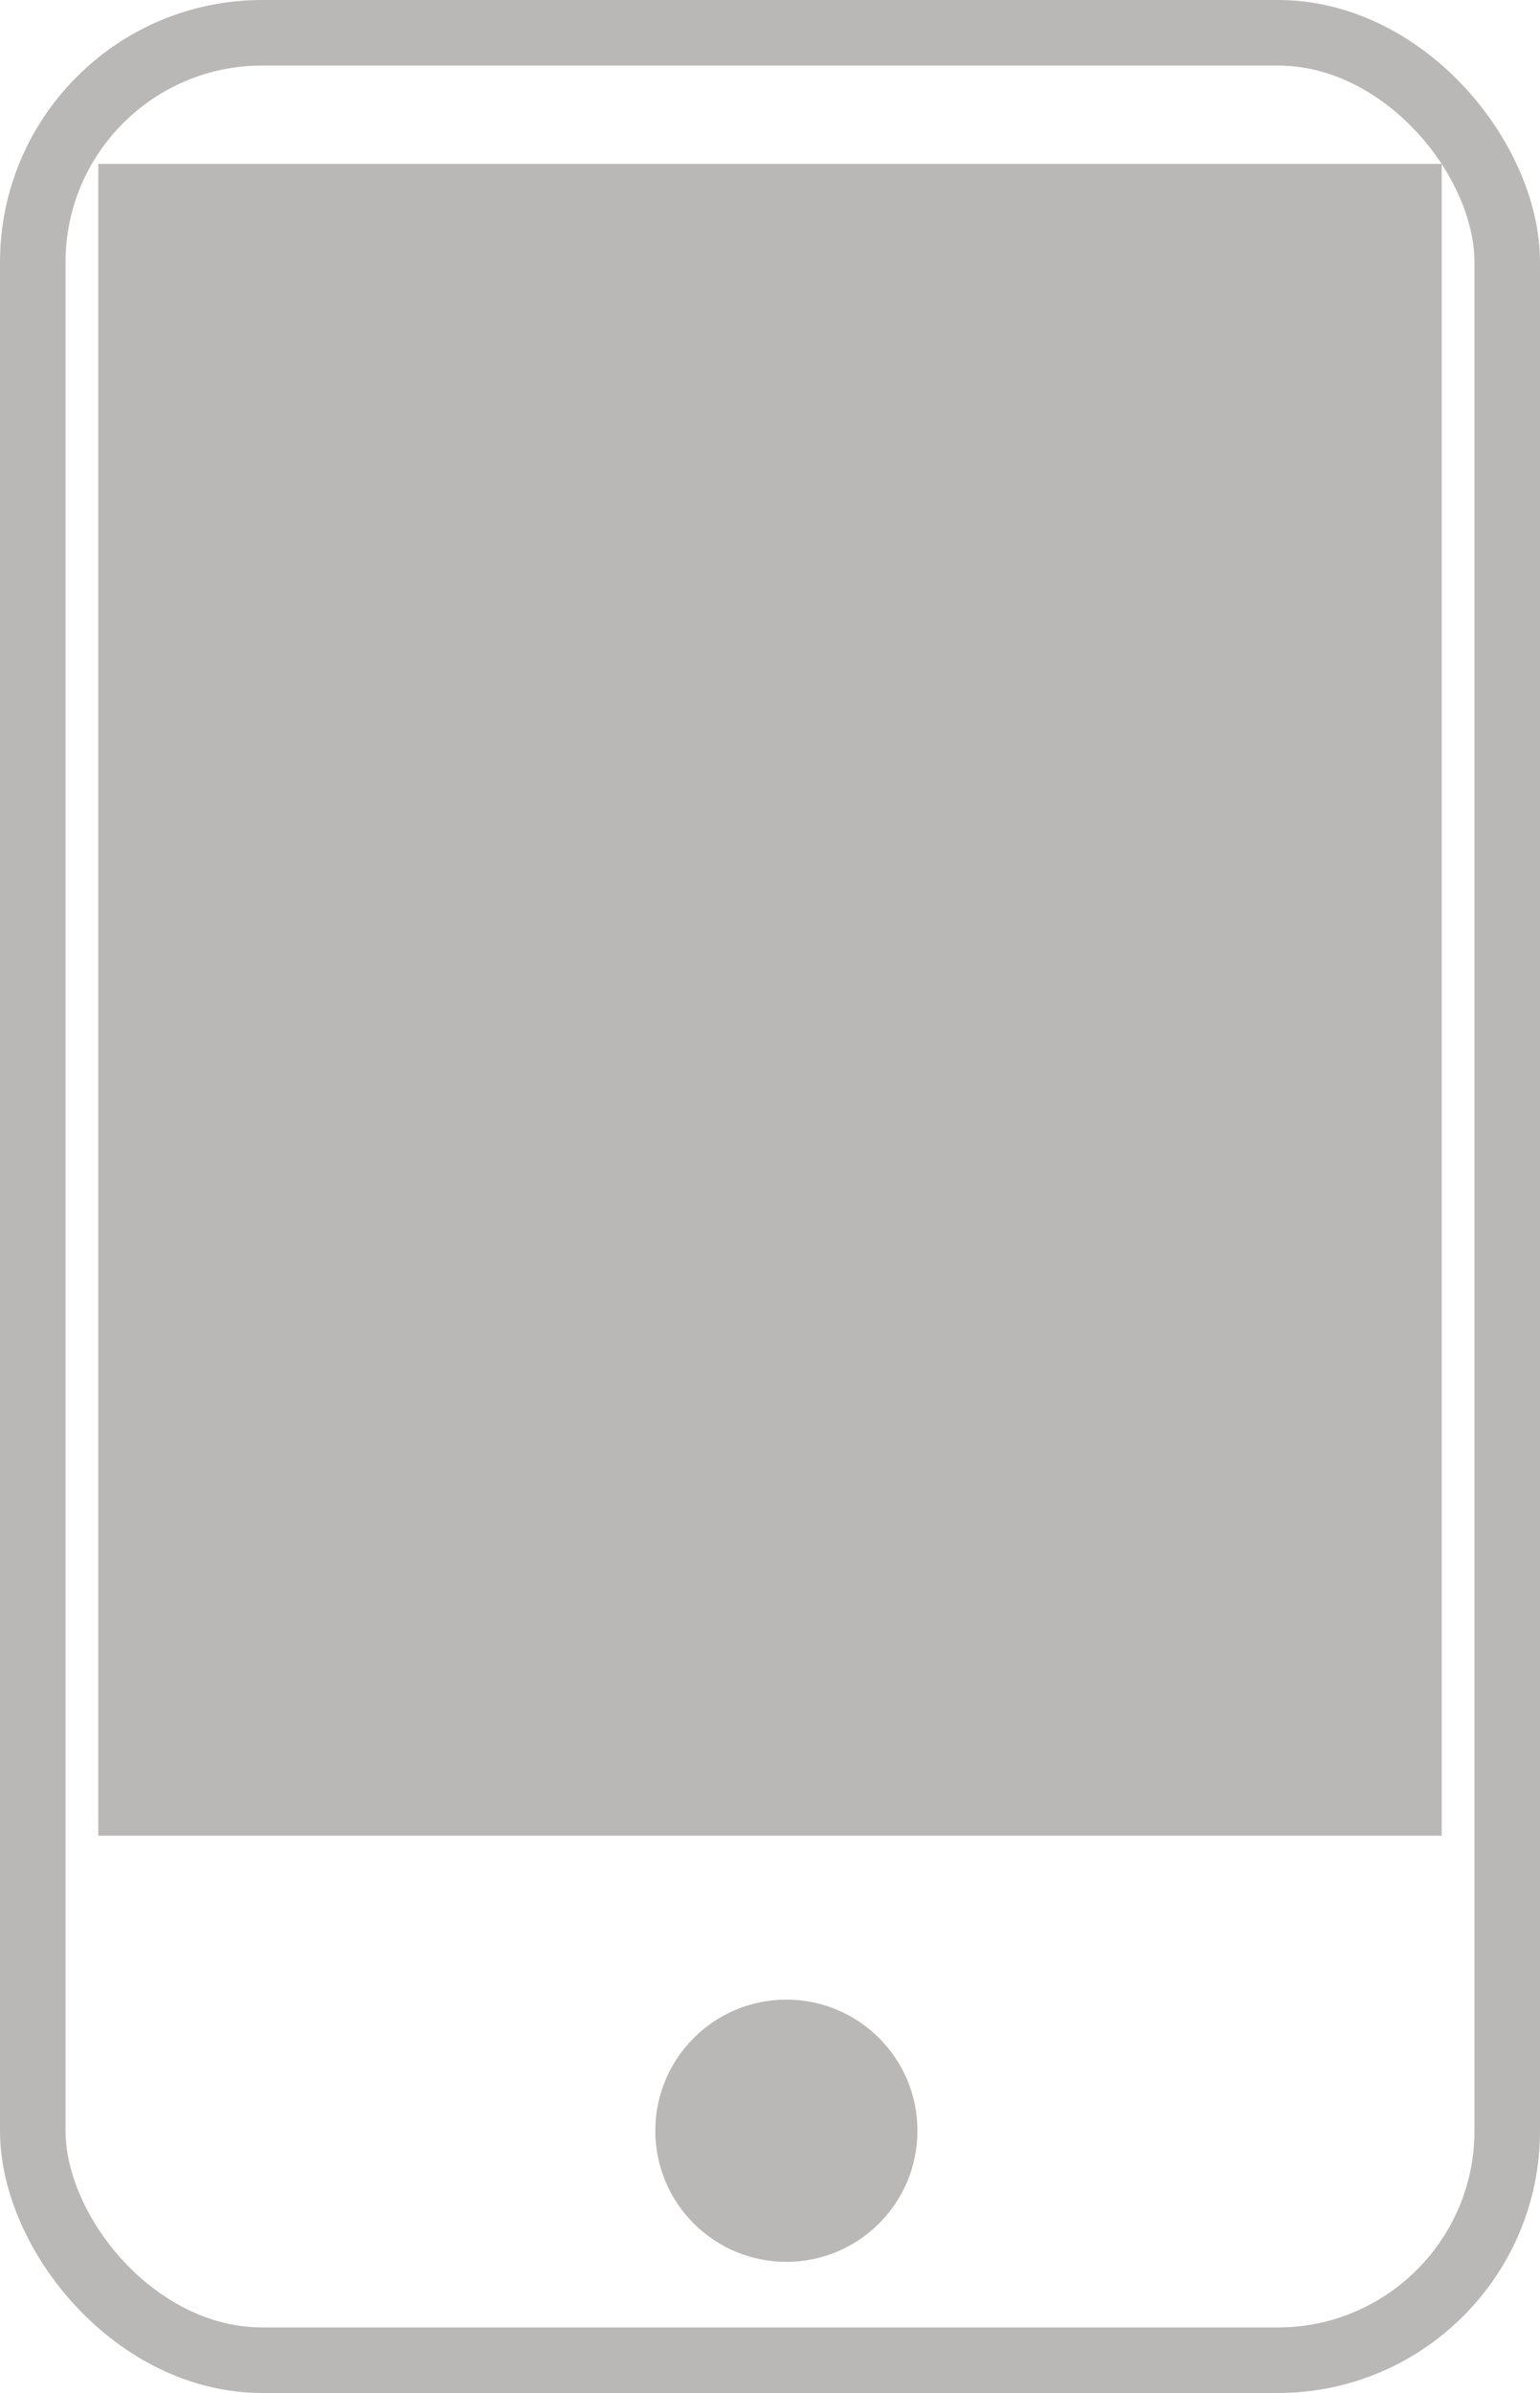<?xml version="1.0" encoding="UTF-8"?>
<svg width="47px" height="73px" viewBox="0 0 47 73" version="1.1" xmlns="http://www.w3.org/2000/svg" xmlns:xlink="http://www.w3.org/1999/xlink">
    <!-- Generator: Sketch 49.1 (51147) - http://www.bohemiancoding.com/sketch -->
    <title>Rectangle 2</title>
    <desc>Created with Sketch.</desc>
    <defs></defs>
    <g id="Icons" stroke="none" stroke-width="1" fill="none" fill-rule="evenodd">
        <rect id="Rectangle-2" stroke="#BAB7B7" stroke-width="2" x="1" y="1" width="45" height="71" rx="7"></rect>
        <rect id="Rectangle-2" fill="#BAB7B7" x="3" y="5" width="41" height="51"></rect>
        <circle id="Oval" fill="#BAB7B7" cx="24" cy="65" r="4"></circle>
    </g>
</svg>